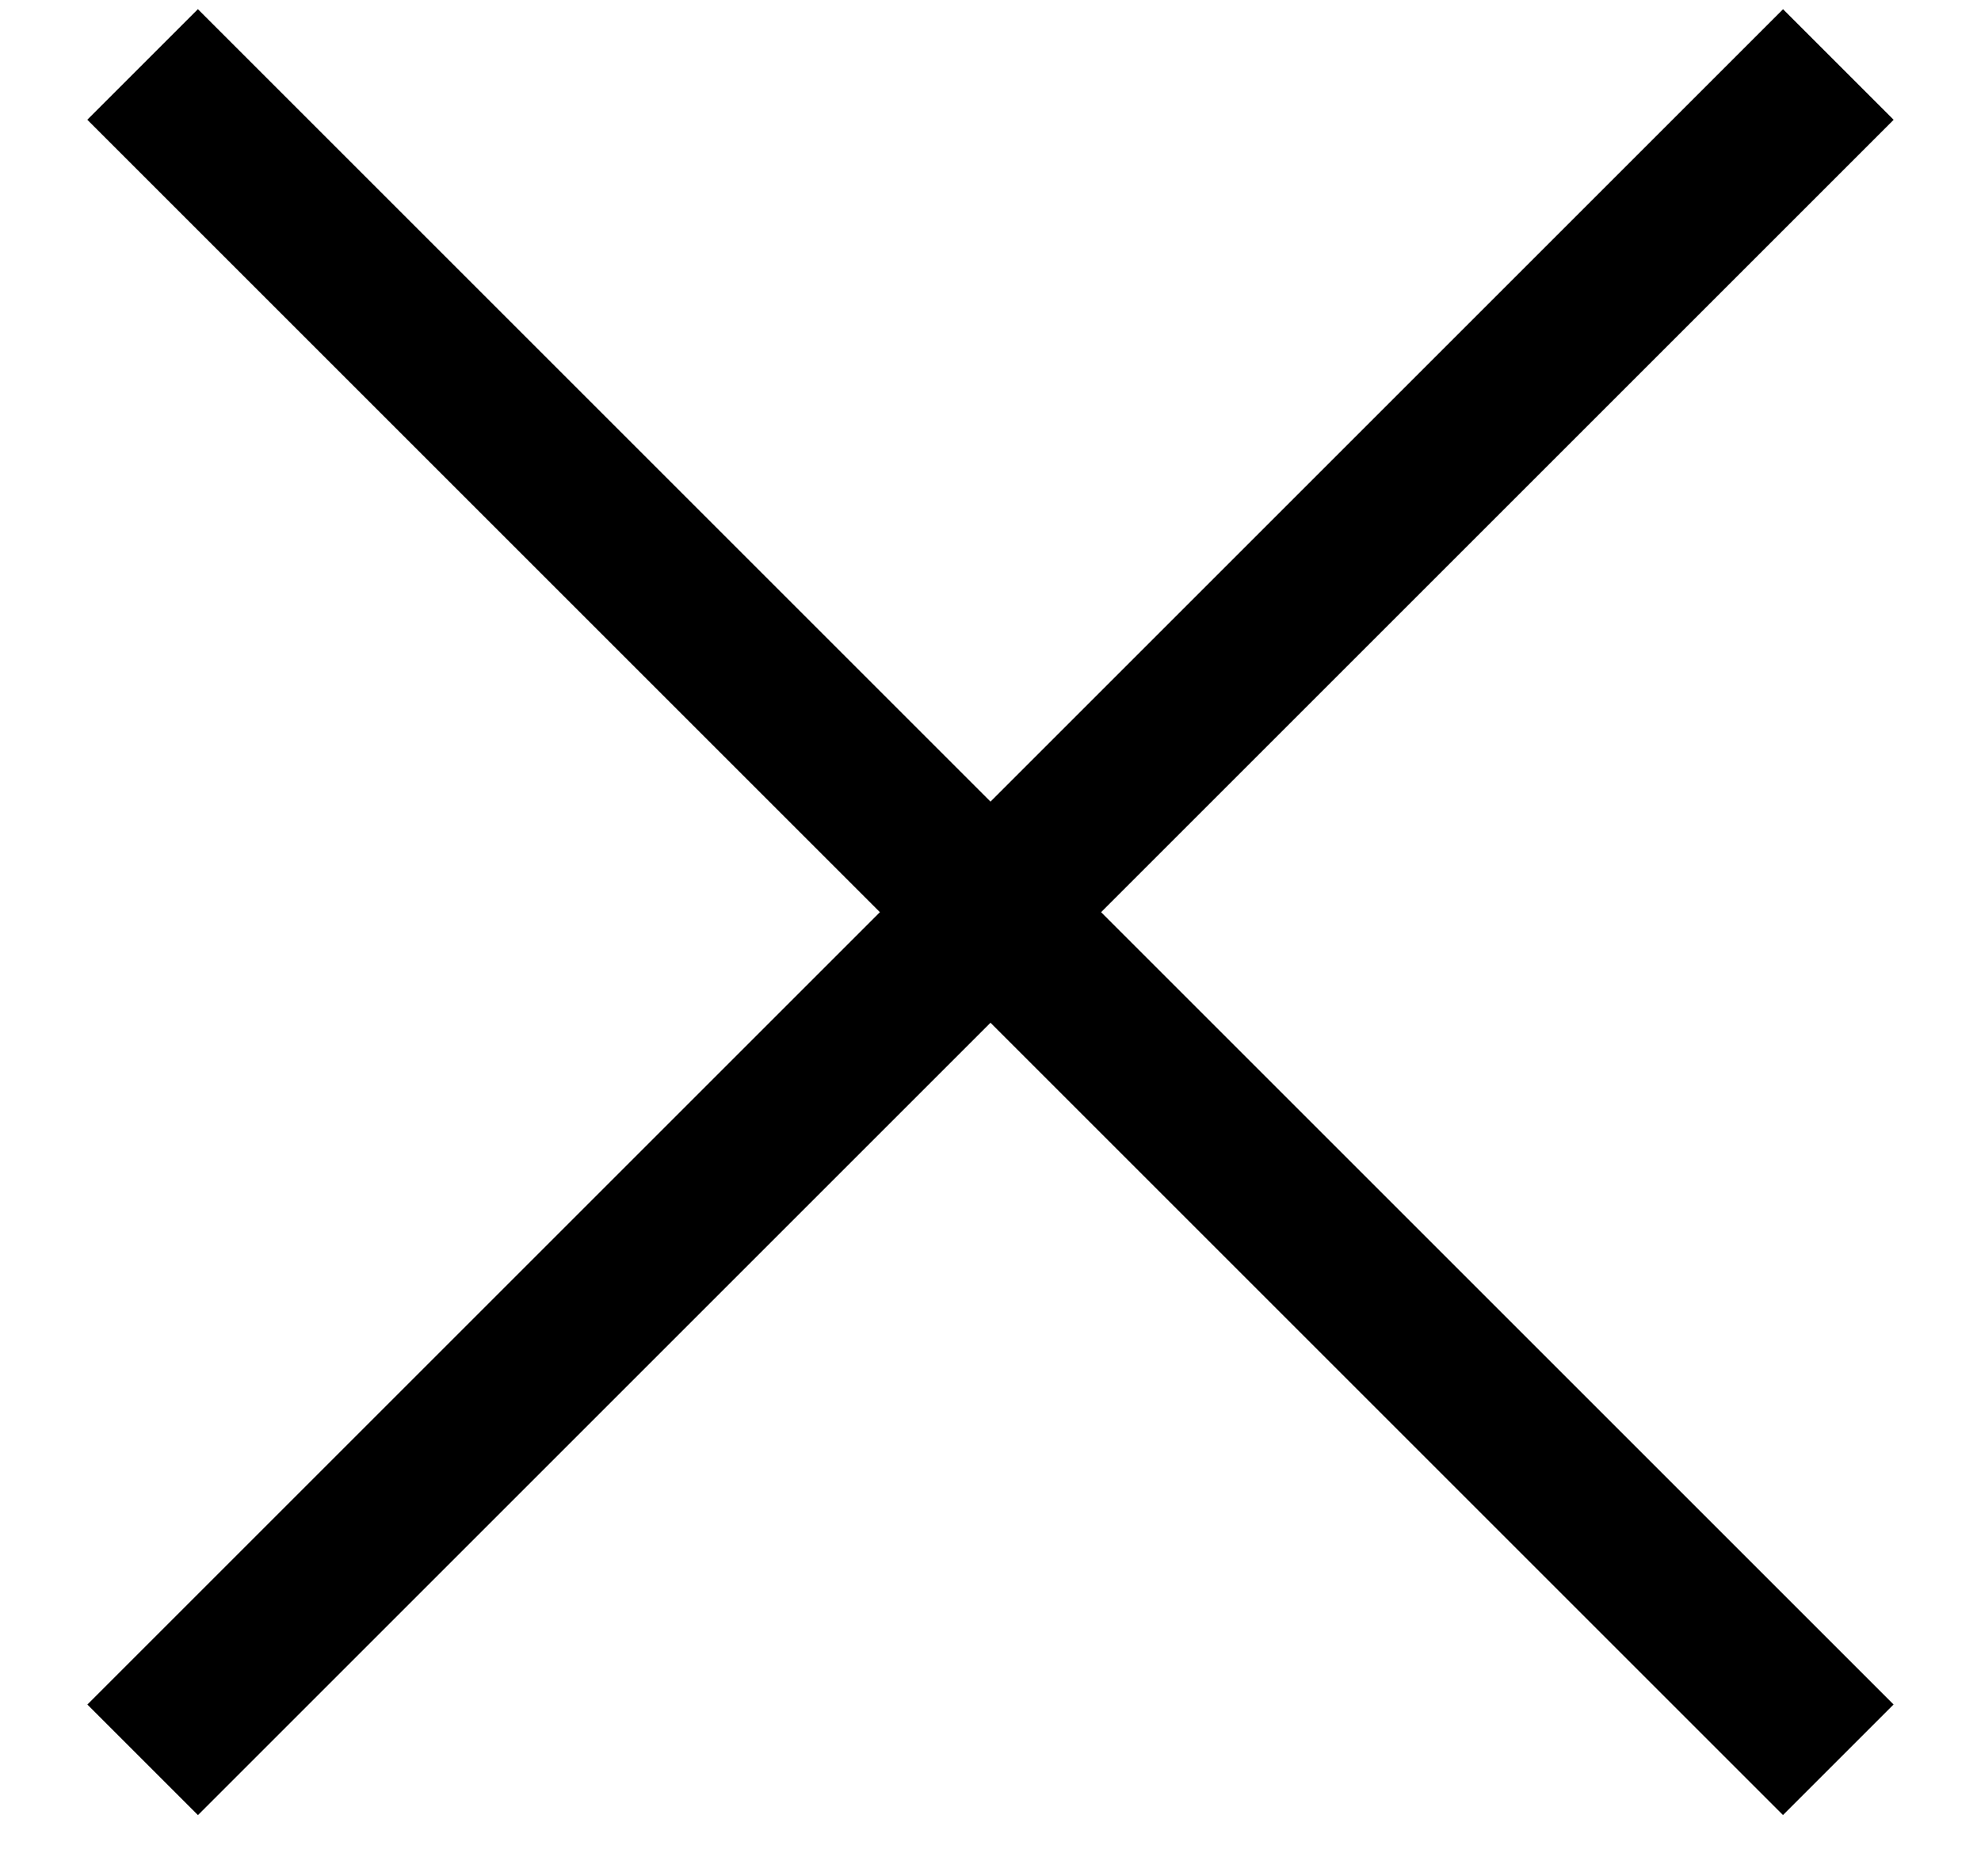 <svg width="19" height="18" viewBox="0 0 19 18" fill="none" xmlns="http://www.w3.org/2000/svg">
<rect x="1.898" y="0.088" width="23" height="1.5" transform="rotate(45 1.898 0.088)" fill="black"/>
<rect x="0.838" y="16.352" width="23" height="1.5" transform="rotate(-45 0.838 16.352)" fill="black"/>
</svg>
